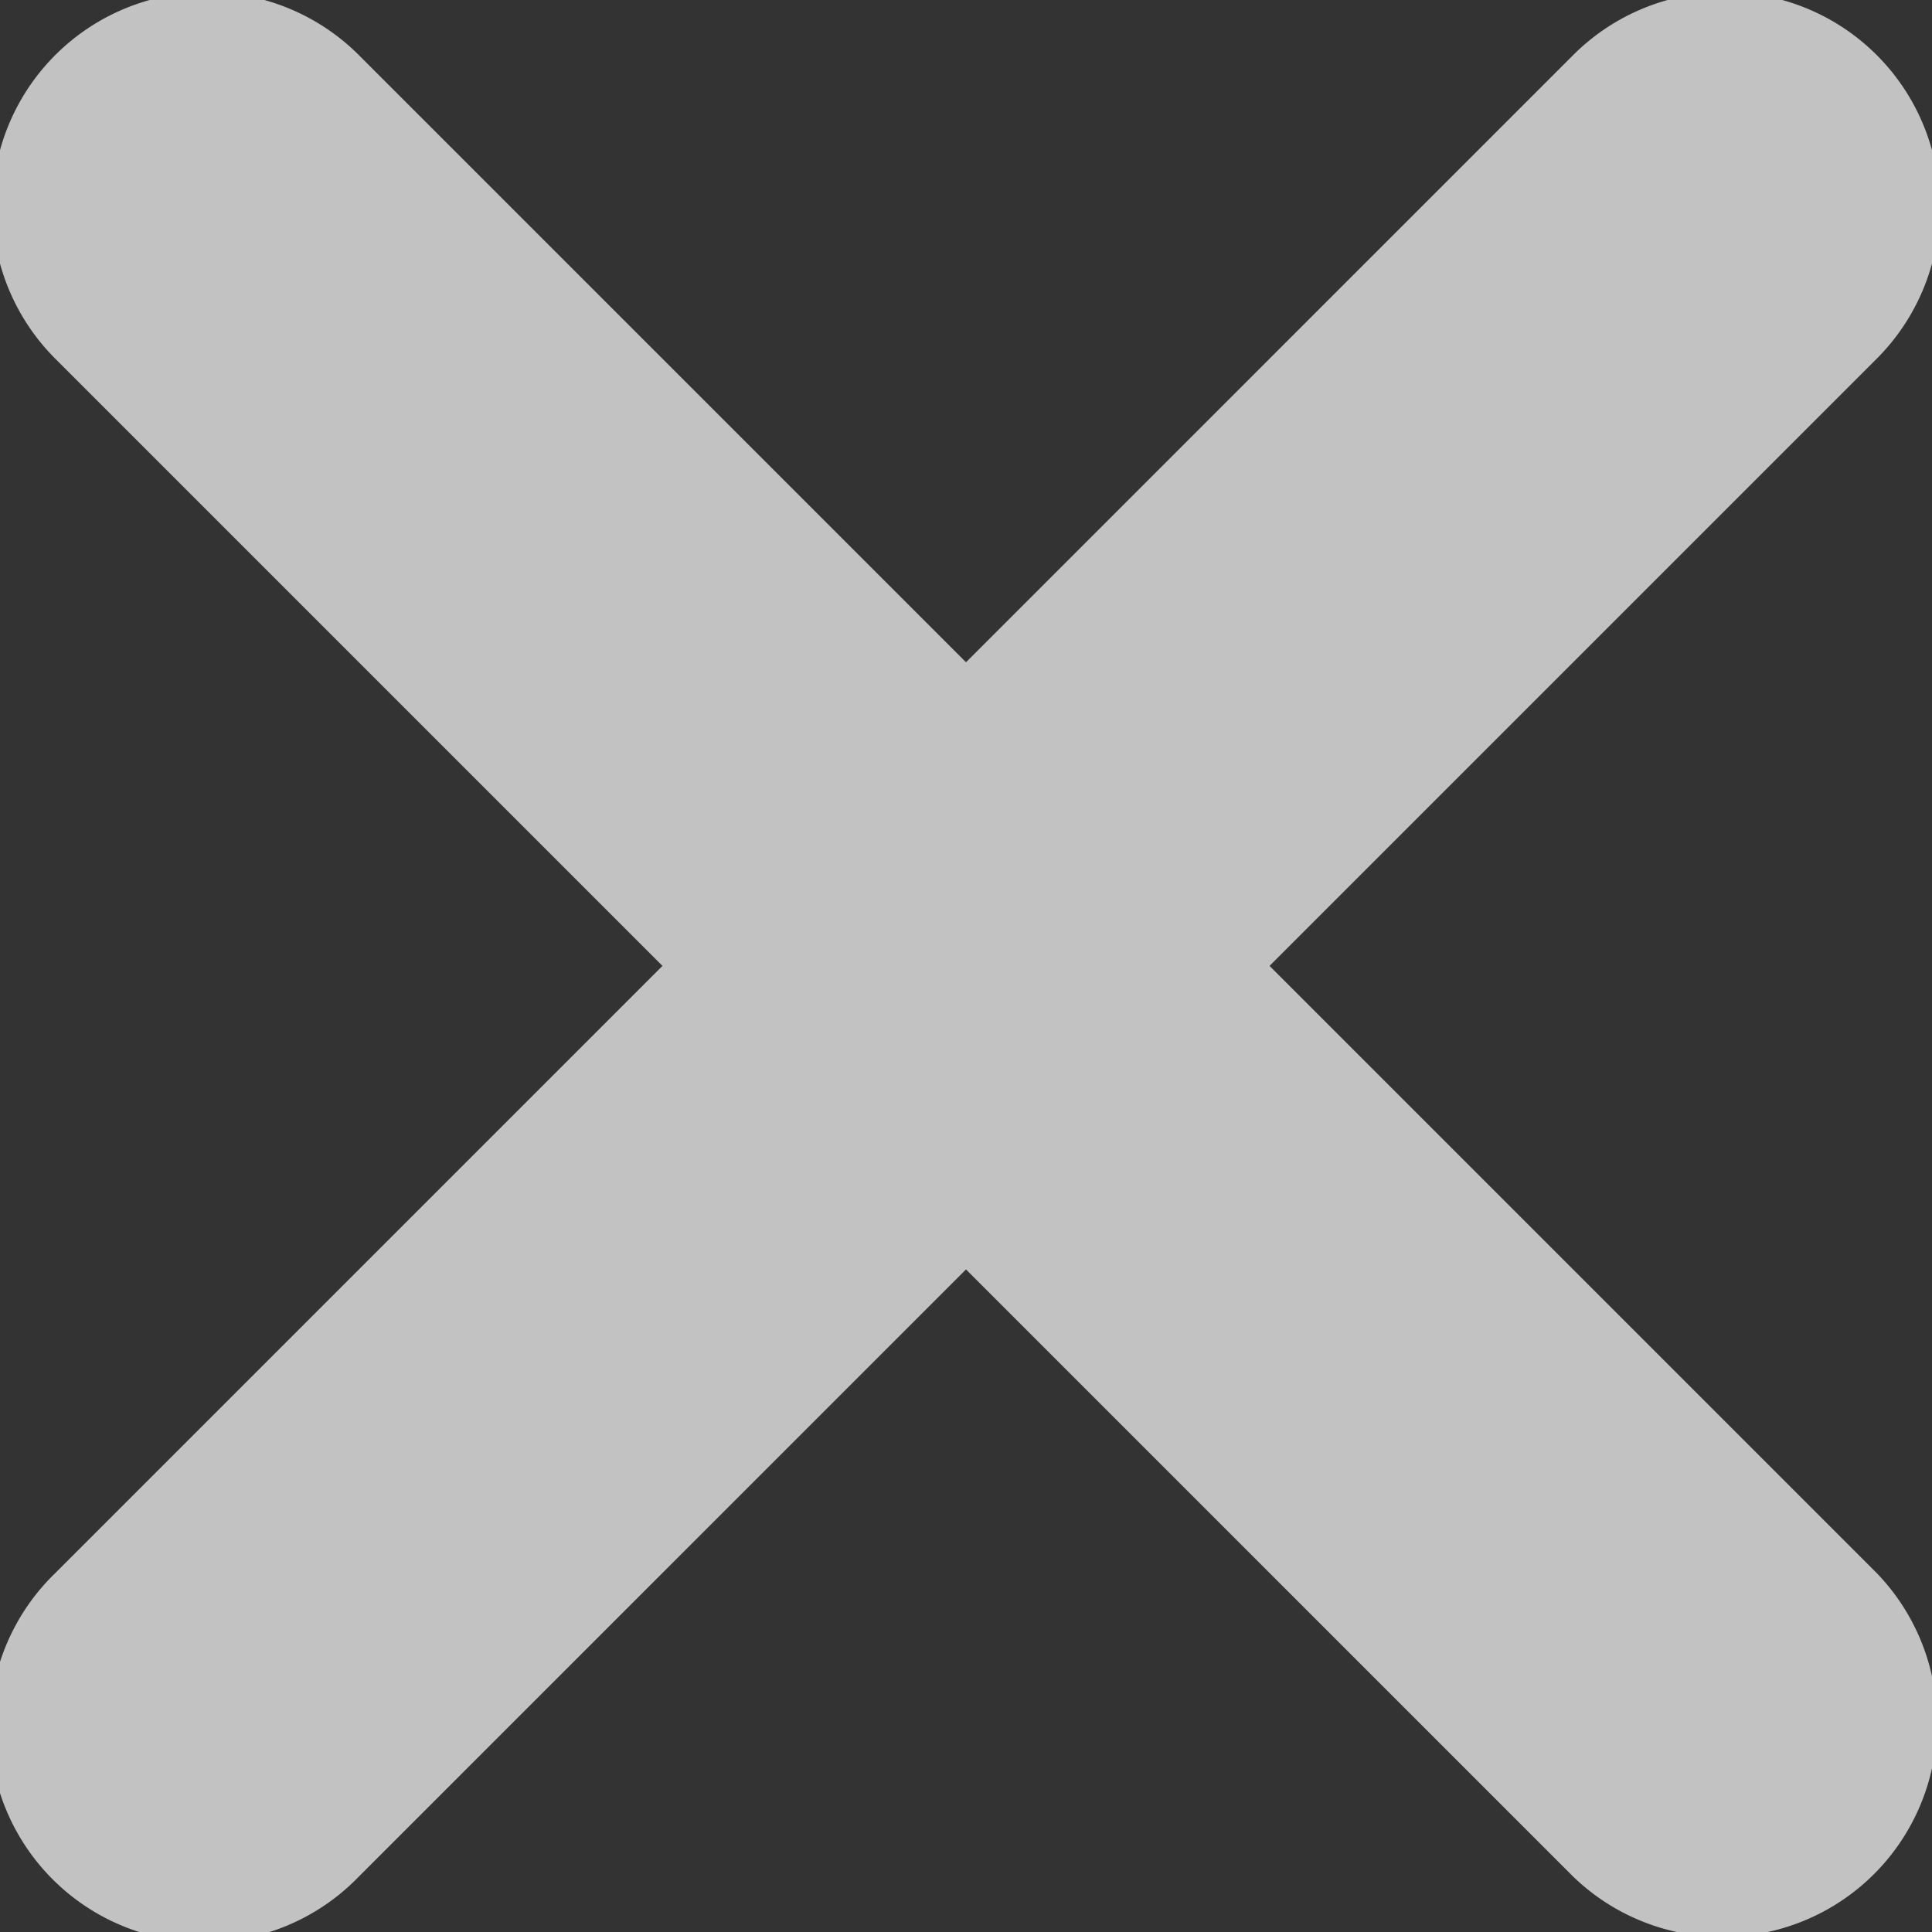 <svg xmlns="http://www.w3.org/2000/svg" xmlns:xlink="http://www.w3.org/1999/xlink" width="18" height="18" viewBox="0 0 18 18">
    <rect x="0" y="0" width="18" height="18" fill="#333333" stroke="none"/>
    <defs>
        <path id="yh3xa" fill="#fff" d="M449.485 3233.342l-5.657 5.657 5.657 5.657a2 2 0 0 1-2.828 2.828l-5.657-5.657-5.657 5.657a2 2 0 1 1-2.828-2.828l5.657-5.657-5.657-5.657a2 2 0 1 1 2.828-2.829l5.657 5.657 5.657-5.657a2 2 0 0 1 2.828 2.829z"/>
    </defs>
    <g>
        <g opacity=".7" transform="translate(-432 -3230)">
            <use xlink:href="#yh3xa"/>
        </g>
    </g>
</svg>